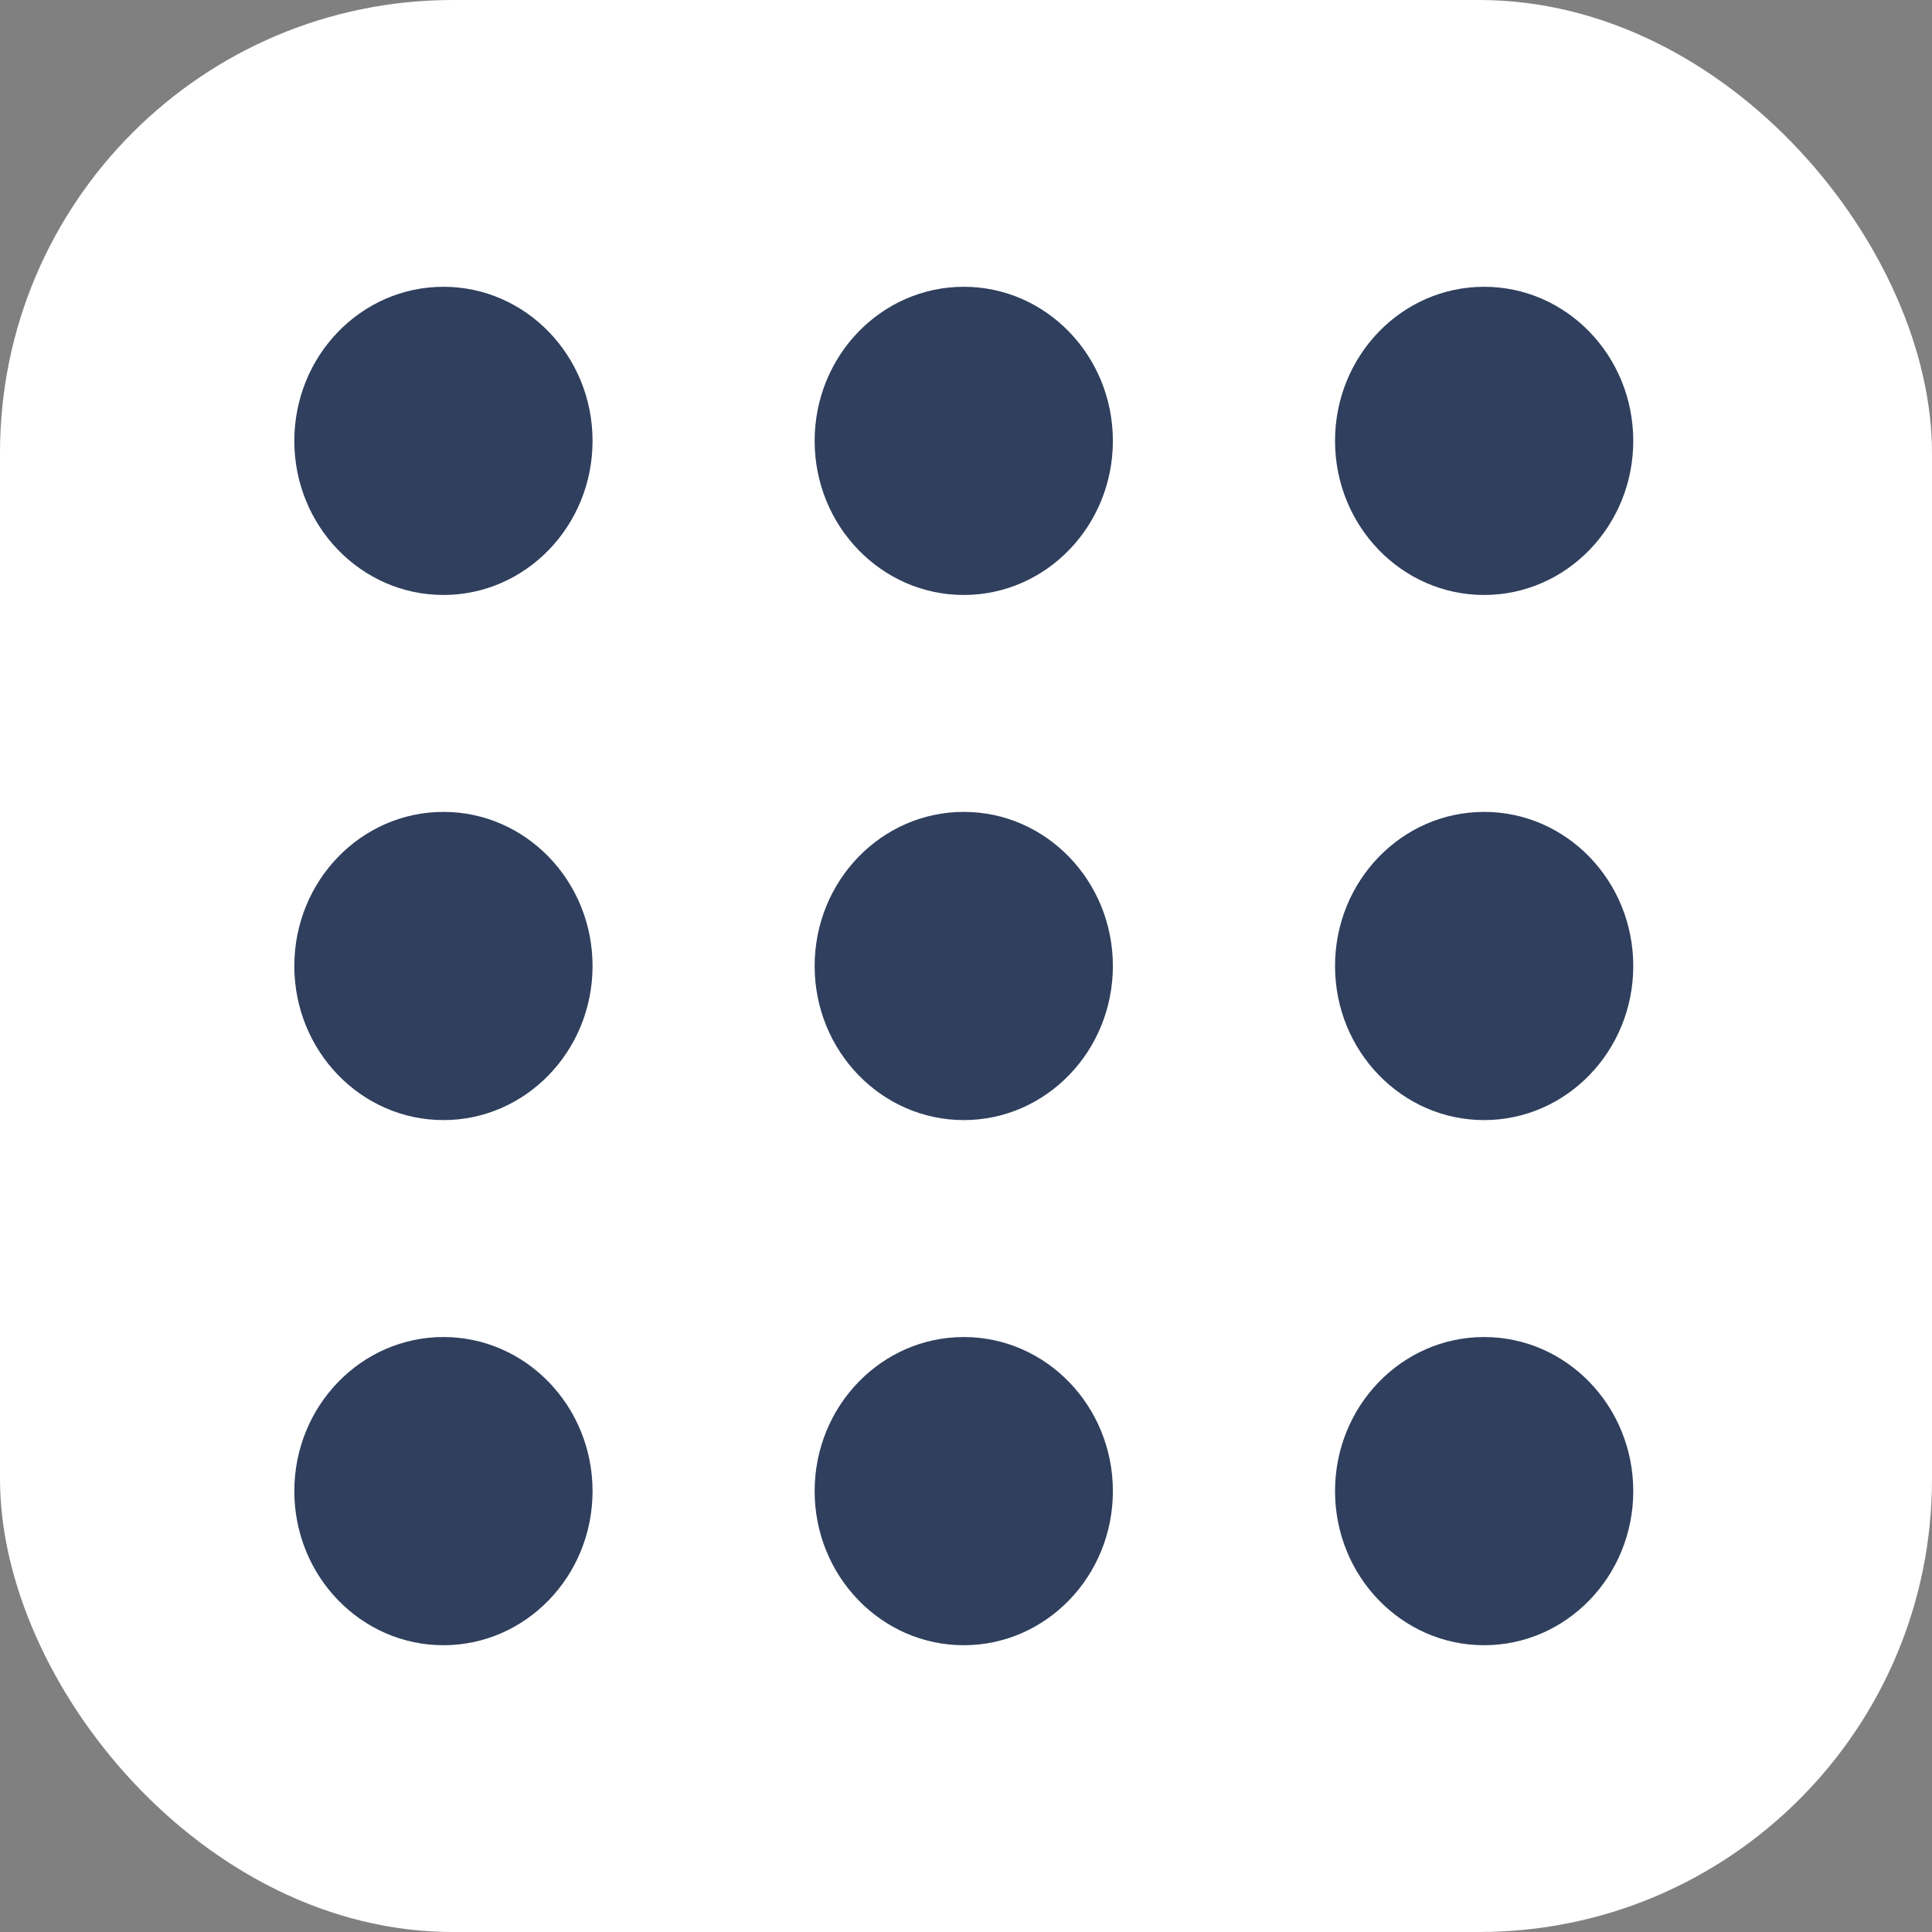 <svg width="256" height="256" viewBox="0 0 256 256" fill="none" xmlns="http://www.w3.org/2000/svg">
<rect x="0" y="0" width="256" height="256" fill="#808080" stroke="none"/>
<g clip-path="url(#clip0_248_4844)">
<rect width="256" height="256" rx="60" fill="white"/>
<path d="M78.516 58.419C78.516 69.692 69.667 78.837 58.761 78.837C47.849 78.837 39 69.692 39 58.419C39 47.139 47.849 38 58.761 38C69.667 38 78.516 47.139 78.516 58.419Z" fill="#2F3F5D"/>
<path d="M78.516 127.999C78.516 139.272 69.667 148.417 58.761 148.417C47.849 148.417 39 139.272 39 127.999C39 116.719 47.849 107.581 58.761 107.581C69.667 107.581 78.516 116.719 78.516 127.999Z" fill="#2F3F5D"/>
<path d="M78.516 197.581C78.516 208.854 69.667 218 58.761 218C47.849 218 39 208.854 39 197.581C39 186.309 47.849 177.163 58.761 177.163C69.667 177.163 78.516 186.309 78.516 197.581Z" fill="#2F3F5D"/>
<path d="M147.461 127.999C147.461 139.272 138.619 148.417 127.707 148.417C116.794 148.417 107.945 139.272 107.945 127.999C107.945 116.719 116.794 107.581 127.707 107.581C138.619 107.581 147.461 116.719 147.461 127.999Z" fill="#2F3F5D"/>
<path d="M147.461 58.419C147.461 69.692 138.619 78.837 127.707 78.837C116.794 78.837 107.945 69.692 107.945 58.419C107.945 47.139 116.794 38 127.707 38C138.619 38 147.461 47.139 147.461 58.419Z" fill="#2F3F5D"/>
<path d="M216.415 127.999C216.415 139.272 207.566 148.417 196.653 148.417C185.741 148.417 176.899 139.272 176.899 127.999C176.899 116.719 185.741 107.581 196.653 107.581C207.566 107.581 216.415 116.719 216.415 127.999Z" fill="#2F3F5D"/>
<path d="M216.415 58.419C216.415 69.692 207.566 78.837 196.653 78.837C185.741 78.837 176.899 69.692 176.899 58.419C176.899 47.139 185.741 38 196.653 38C207.566 38 216.415 47.139 216.415 58.419Z" fill="#2F3F5D"/>
<path d="M216.415 197.581C216.415 208.854 207.566 218 196.653 218C185.741 218 176.899 208.854 176.899 197.581C176.899 186.309 185.741 177.163 196.653 177.163C207.566 177.163 216.415 186.309 216.415 197.581Z" fill="#2F3F5D"/>
<path d="M147.462 197.581C147.462 208.854 138.619 218 127.707 218C116.795 218 107.945 208.854 107.945 197.581C107.945 186.309 116.795 177.163 127.707 177.163C138.619 177.163 147.462 186.309 147.462 197.581Z" fill="#2F3F5D"/>
</g>
<defs>
<clipPath id="clip0_248_4844">
<rect width="256" height="256" fill="white"/>
</clipPath>
</defs>
</svg>
